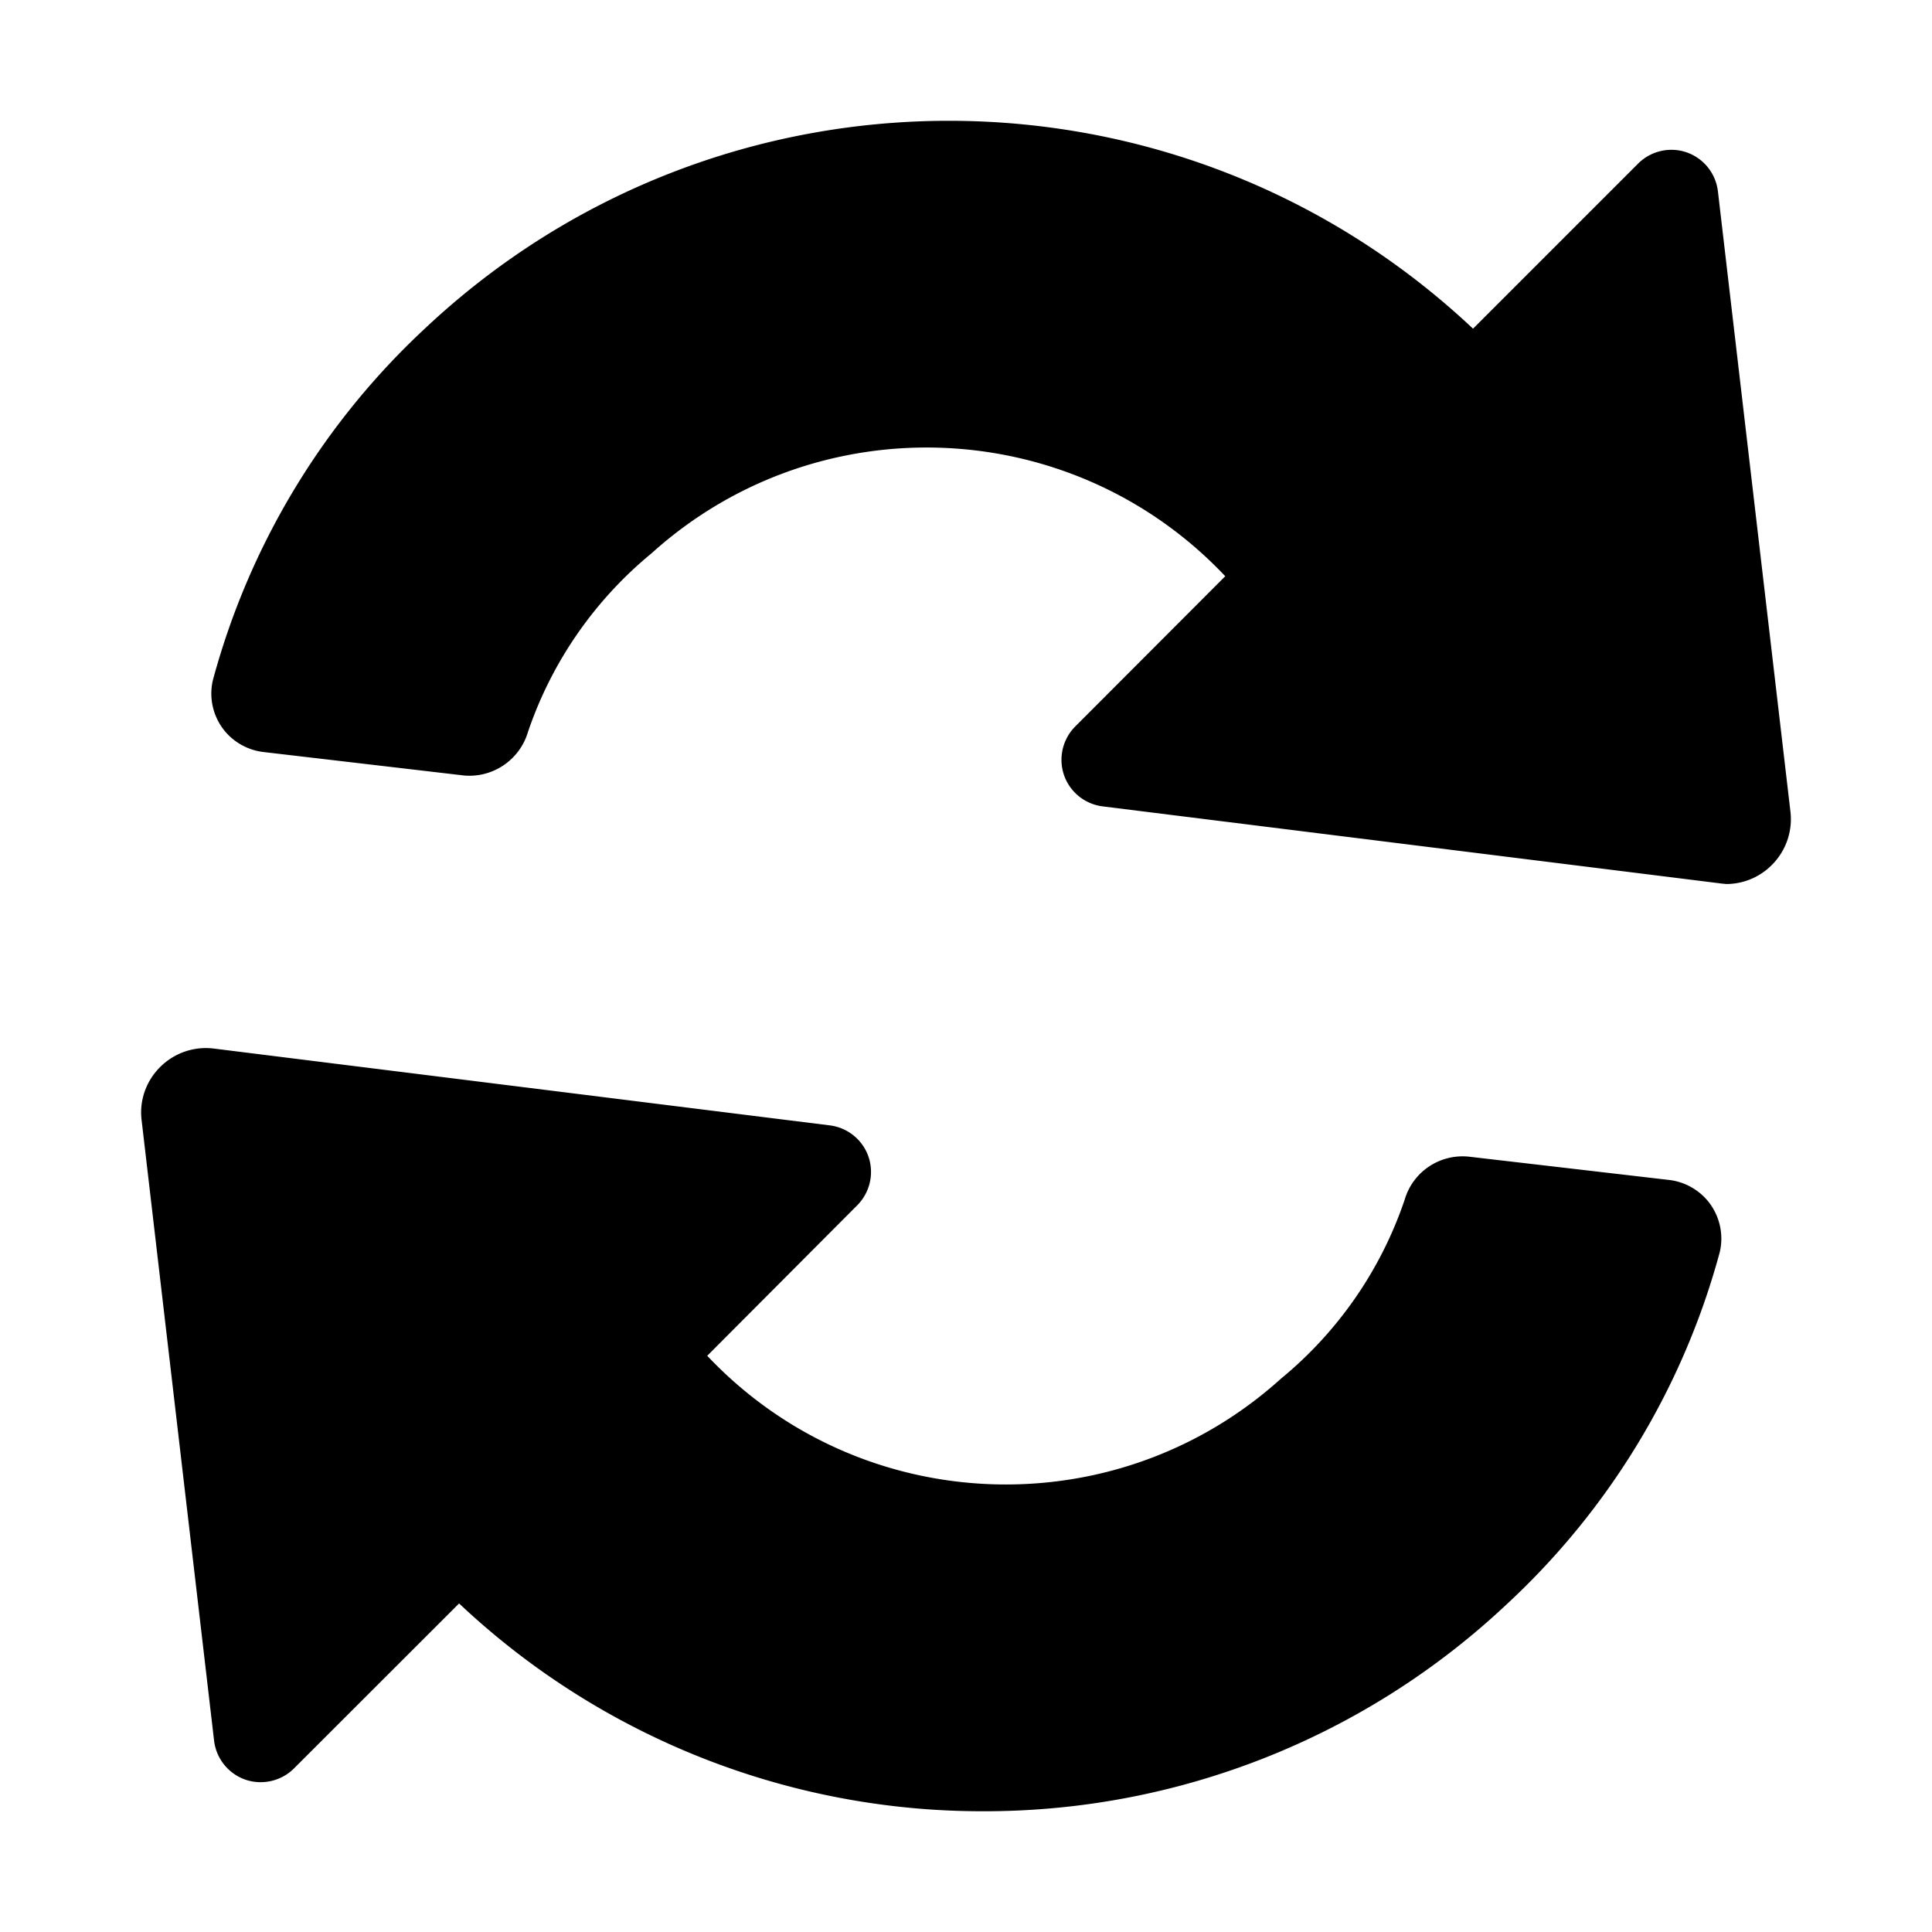 <svg xmlns="http://www.w3.org/2000/svg" width="16" height="16" viewBox="0 0 16 16">
  <path d="m3.802 13.279-1.368 1.367c-.105.104-.26.14-.4.093a.391.391 0 0 1-.261-.323l-.6-5.137c-.021-.164.037-.328.155-.444.117-.116.281-.172.445-.151l5.1.636c.148.019.272.12.32.261.047.14.011.295-.093.4l-1.243 1.247c1.269 1.344 3.38 1.428 4.752.189.473-.389.828-.902 1.024-1.482.068-.232.292-.381.532-.356l1.65.192c.139.014.266.087.348.2.083.116.112.262.079.4-.302 1.117-.913 2.126-1.761 2.912-1.173 1.105-2.724 1.719-4.335 1.717-1.615.003-3.169-.613-4.344-1.721zm10.43-5.965-5.101-.636c-.148-.019-.272-.12-.32-.261-.047-.14-.011-.295.093-.4l1.243-1.245c-1.269-1.344-3.38-1.428-4.752-.189-.472.388-.827.901-1.023 1.48-.069.231-.292.382-.532.359l-1.649-.193c-.14-.014-.267-.087-.349-.2-.083-.116-.112-.262-.078-.4.302-1.117.912-2.126 1.76-2.913 2.439-2.29 6.239-2.287 8.675.006l1.367-1.367c.105-.105.26-.141.4-.094.142.049.243.174.261.323l.6 5.132c.021.165-.036.33-.153.447-.1.101-.236.158-.378.158-.021-.002-.042-.004-.064-.007z"/>
</svg>